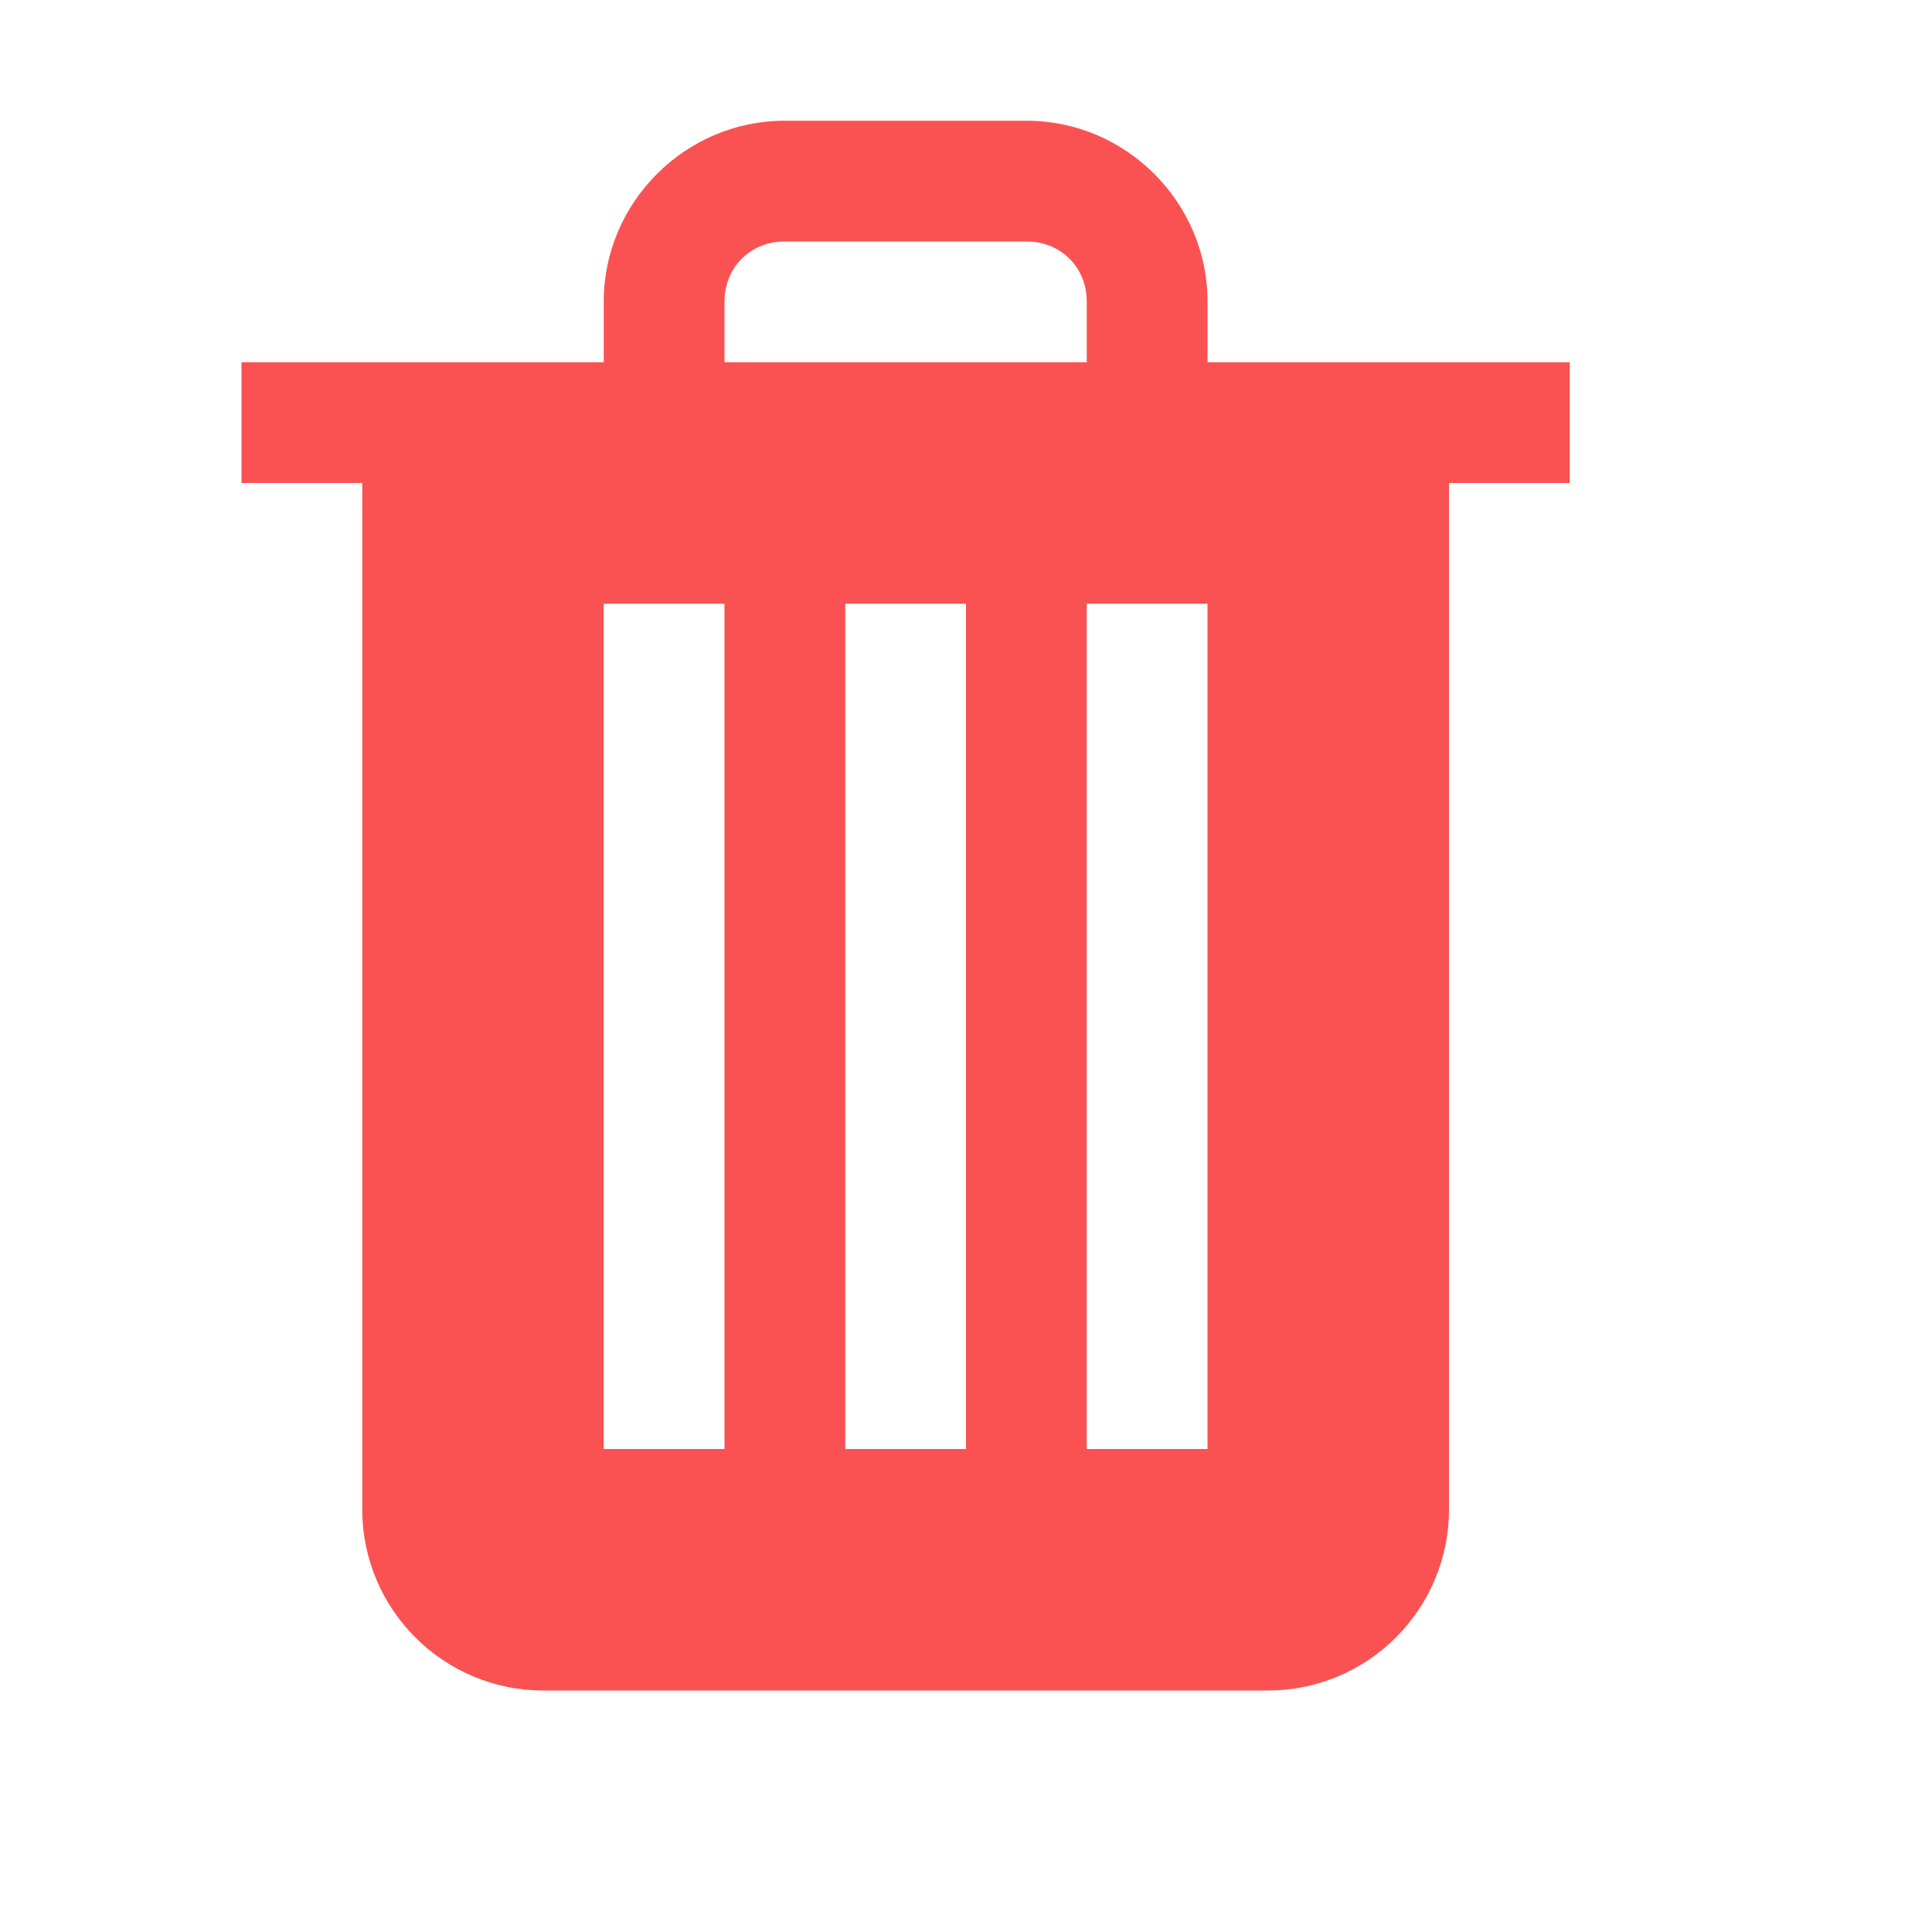 <svg
                                      xmlns="http://www.w3.org/2000/svg"
                                      x="0px"
                                      y="0px"
                                      width="18"
                                      height="18"
                                      viewBox="0,0,256,256"
                                    >
                                      <g
                                        fill="#fa5252"
                                        fill-rule="nonzero"
                                        stroke="none"
                                        stroke-width="1"
                                        stroke-linecap="butt"
                                        stroke-linejoin="miter"
                                        stroke-miterlimit="10"
                                        stroke-dasharray=""
                                        stroke-dashoffset="0"
                                        font-family="none"
                                        font-weight="none"
                                        font-size="none"
                                        text-anchor="none"
                                        style="mix-blend-mode: normal"
                                      >
                                        <g transform="scale(16,16)">
                                          <path
                                            d="M6.496,1c-0.82,0 -1.496,0.676 -1.496,1.496v0.504h-3v1h1v8.5c0,0.828 0.672,1.5 1.5,1.5h6c0.828,0 1.5,-0.672 1.5,-1.5v-8.5h1v-1h-3v-0.504c0,-0.82 -0.676,-1.496 -1.496,-1.496zM6.496,2h2.008c0.281,0 0.496,0.215 0.496,0.496v0.504h-3v-0.504c0,-0.281 0.215,-0.496 0.496,-0.496zM5,5h1v7h-1zM7,5h1v7h-1zM9,5h1v7h-1z"
                                          ></path>
                                        </g>
                                      </g>
                                    </svg>